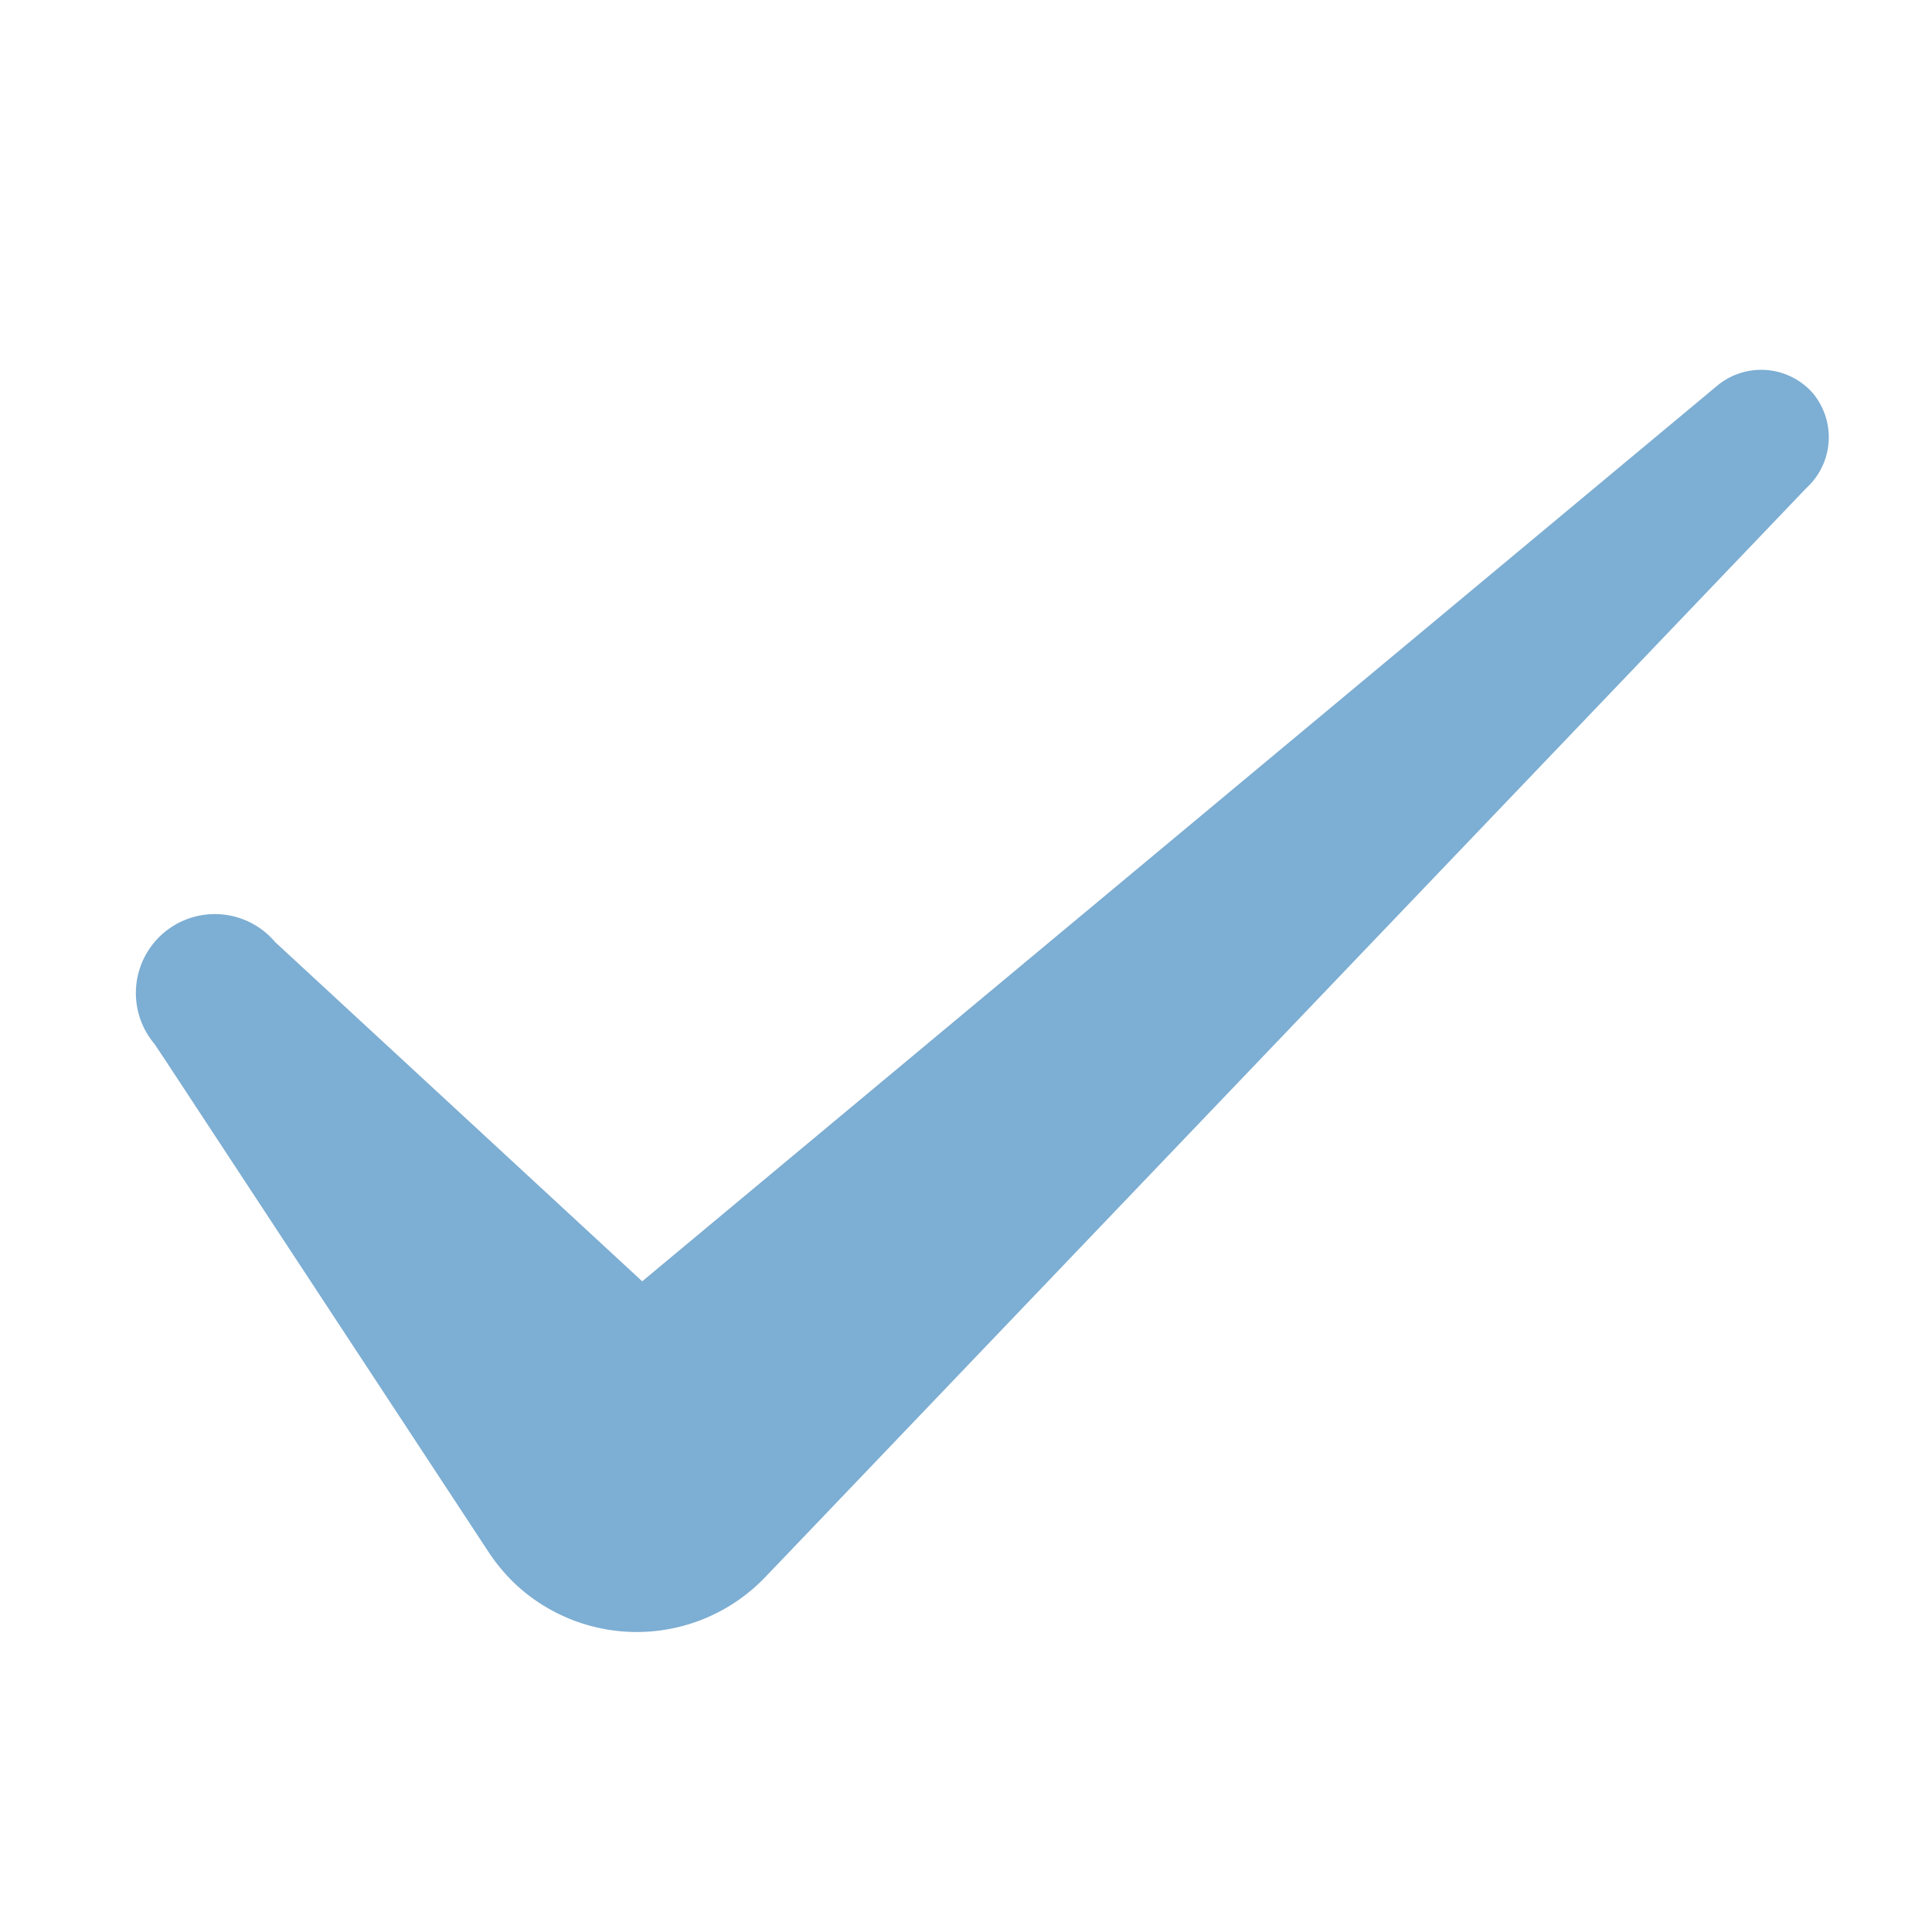 <svg viewBox="0 0 25 25" xmlns="http://www.w3.org/2000/svg"><path d="m23.46 5.09a.89.89 0 0 0 -1.25-.09l-13.9 11.58-4.75-4.39a1 1 0 0 0 -1.56 1.32l.14.21 4.18 6.36a2.41 2.41 0 0 0 .33.4 2.3 2.3 0 0 0 3.25-.07l.23-.24 13.23-13.84.06-.06a.89.89 0 0 0 .04-1.18z" fill="#7daed3"/></svg>